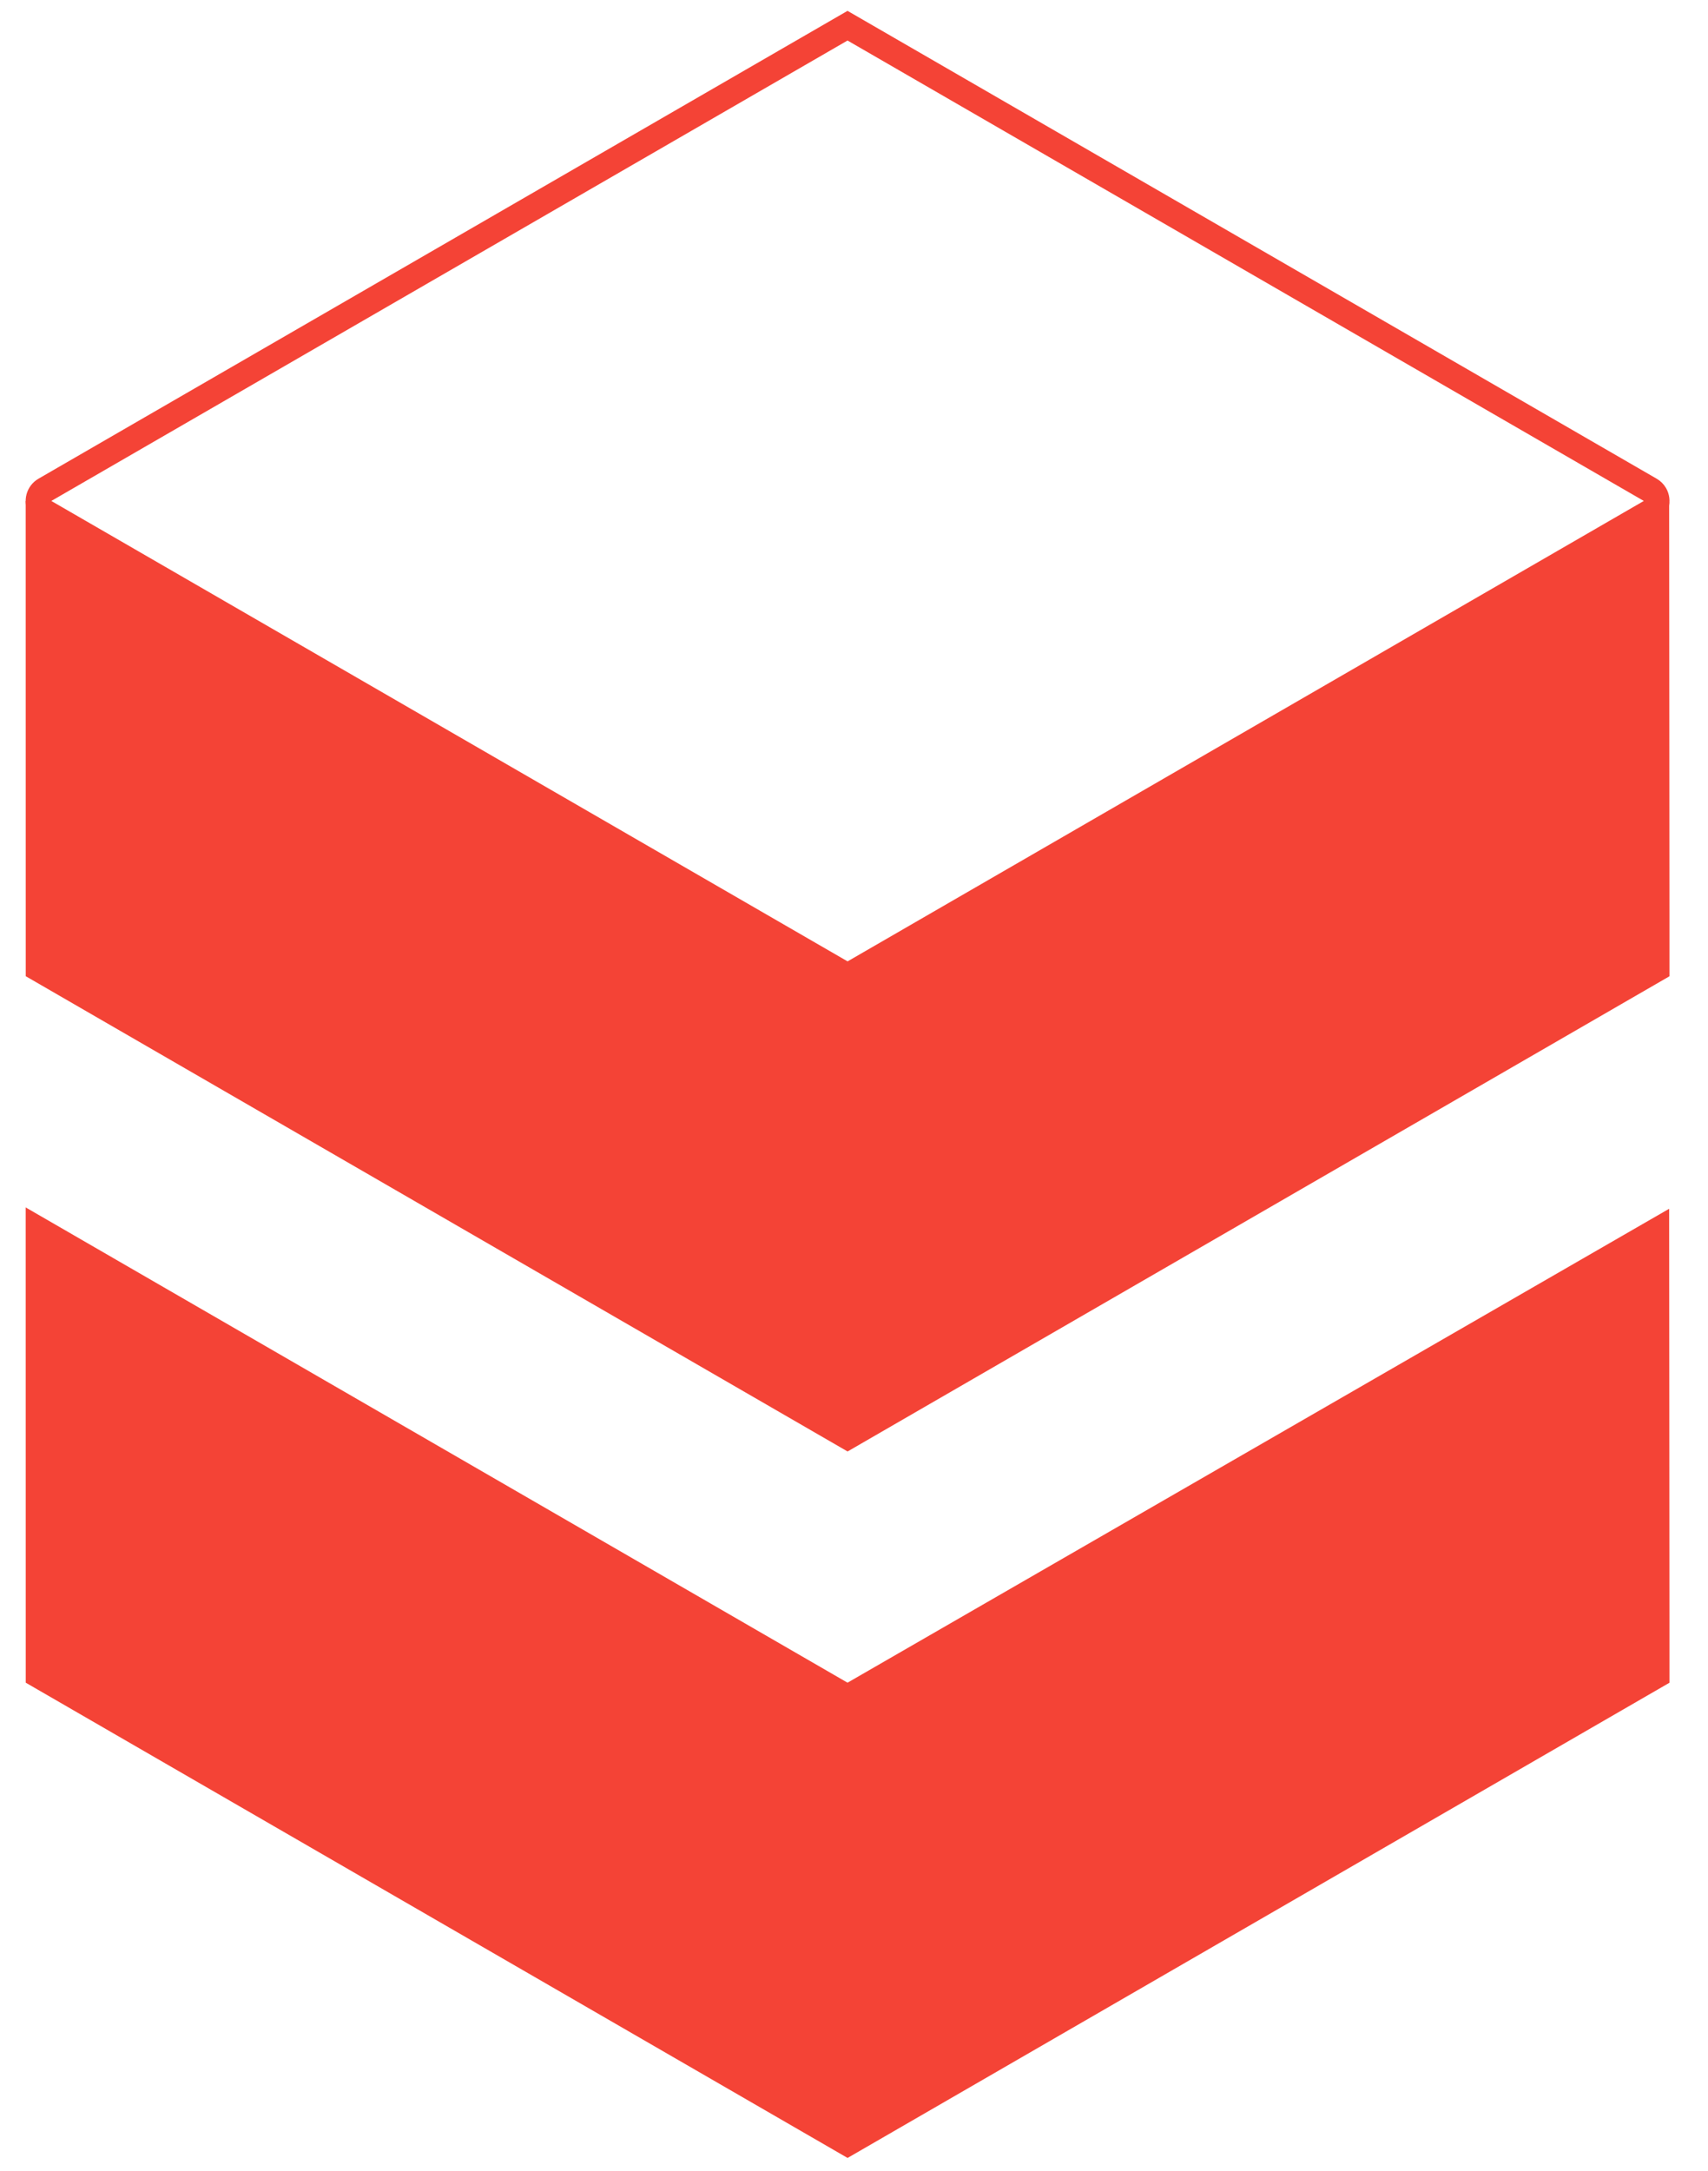 <?xml version="1.0" encoding="UTF-8"?>
<svg width="133px" height="169px" viewBox="0 0 133 169" version="1.1" xmlns="http://www.w3.org/2000/svg" xmlns:xlink="http://www.w3.org/1999/xlink">
    <title>mu-scala</title>
    <g id="mu-scala" stroke="none" stroke-width="1" fill="none" fill-rule="evenodd">
        <path d="M128.502,38.134 L65.996,2 L65.996,2 L3.497,38.134 C3.019,38.411 2.856,39.022 3.132,39.5 C3.22,39.652 3.346,39.778 3.497,39.866 L66,76 L66,76 L128.502,39.866 C128.981,39.589 129.144,38.978 128.868,38.5 C128.78,38.348 128.654,38.222 128.502,38.134 Z" id="path" stroke="#F44336" stroke-width="2"></path>
        <polygon id="path" fill="#F44336" points="2.004 76 66 113 130 76.004 130 71.386 129.976 39.104 65.996 76 2 39"></polygon>
        <polygon id="path" fill="#F44336" points="2.004 131 66 168 130 131.004 130 126.386 129.976 94.104 65.996 131 2 94"></polygon>
    </g>
</svg>
